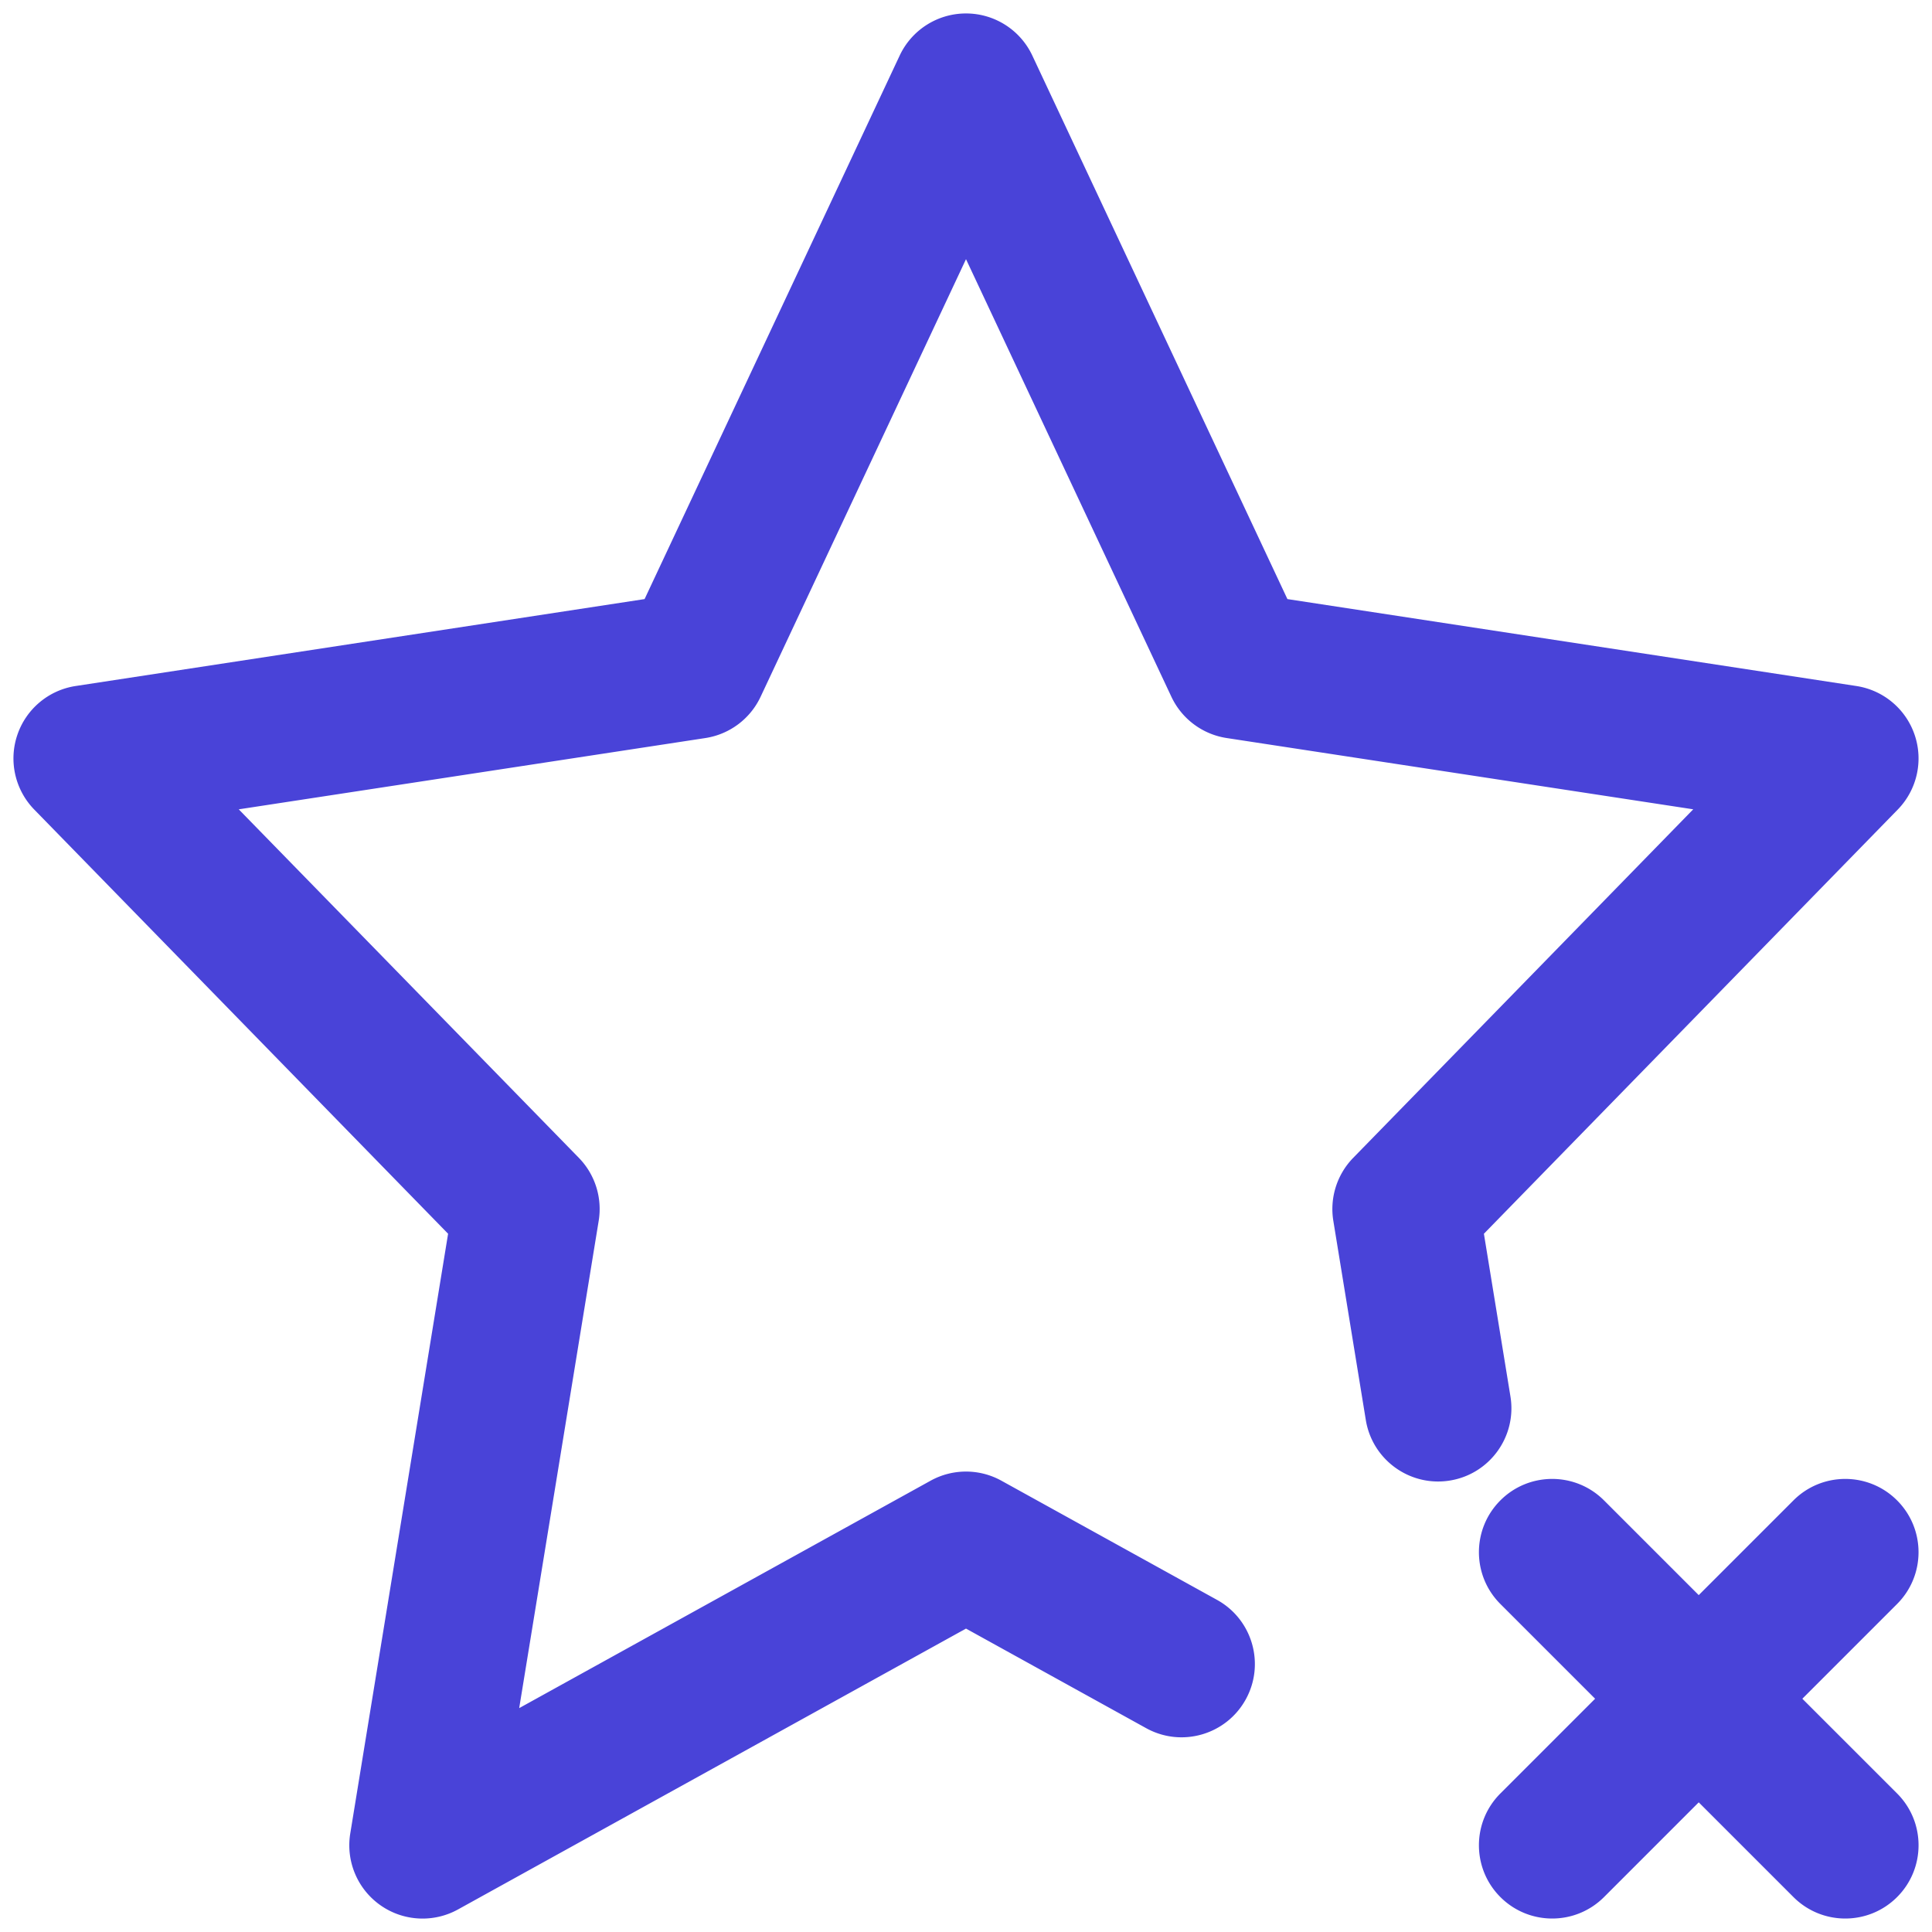 <svg fill="#4943d8" t="1679106225012" class="icon" viewBox="0 0 1024 1024" version="1.1" xmlns="http://www.w3.org/2000/svg" p-id="5626" width="200" height="200"><path d="M800.565 740.138l-14.066-86.228L1005.826 429.109c10.17-10.413 13.653-25.644 9.029-39.455s-16.578-23.86-30.96-26.057l-301.538-46.069-135.198-288.067C540.763 15.832 527.061 7.13 512 7.13s-28.763 8.702-35.159 22.331l-135.198 288.067-301.538 46.069c-14.394 2.197-26.336 12.258-30.96 26.057s-1.141 29.03 9.029 39.455l219.327 224.801-51.858 317.886a38.84 38.84 0 0 0 15.959 37.999c6.675 4.709 14.515 7.088 22.367 7.088 6.444 0 12.925-1.602 18.787-4.842L512 863.188l95.476 52.769c18.775 10.377 42.404 3.568 52.781-15.207 10.377-18.775 3.568-42.404-15.207-52.781l-114.263-63.157a38.801 38.801 0 0 0-37.574 0L275.184 905.337l42.137-258.297a38.837 38.837 0 0 0-10.534-33.375L126.539 428.963l247.313-37.78a38.818 38.818 0 0 0 29.285-21.894l108.863-231.925 108.85 231.912a38.865 38.865 0 0 0 29.285 21.894l247.313 37.78-180.224 184.739a38.874 38.874 0 0 0-10.534 33.375l17.221 105.574c3.459 21.166 23.423 35.523 44.577 32.076 21.178-3.447 35.535-23.411 32.076-44.577zM955.278 900.361l50.208-50.208c15.17-15.17 15.17-39.759 0-54.917-15.17-15.17-39.759-15.17-54.917 0L900.361 845.445l-50.208-50.208c-15.17-15.17-39.759-15.17-54.917 0-15.17 15.17-15.17 39.759 0 54.917L845.445 900.361l-50.208 50.208c-15.17 15.17-15.17 39.759 0 54.917 7.585 7.585 17.525 11.372 27.464 11.372s19.879-3.787 27.464-11.372L900.361 955.278l50.208 50.208c7.585 7.585 17.525 11.372 27.464 11.372s19.879-3.787 27.464-11.372c15.17-15.17 15.17-39.759 0-54.917L955.278 900.361z" p-id="5627"></path></svg>